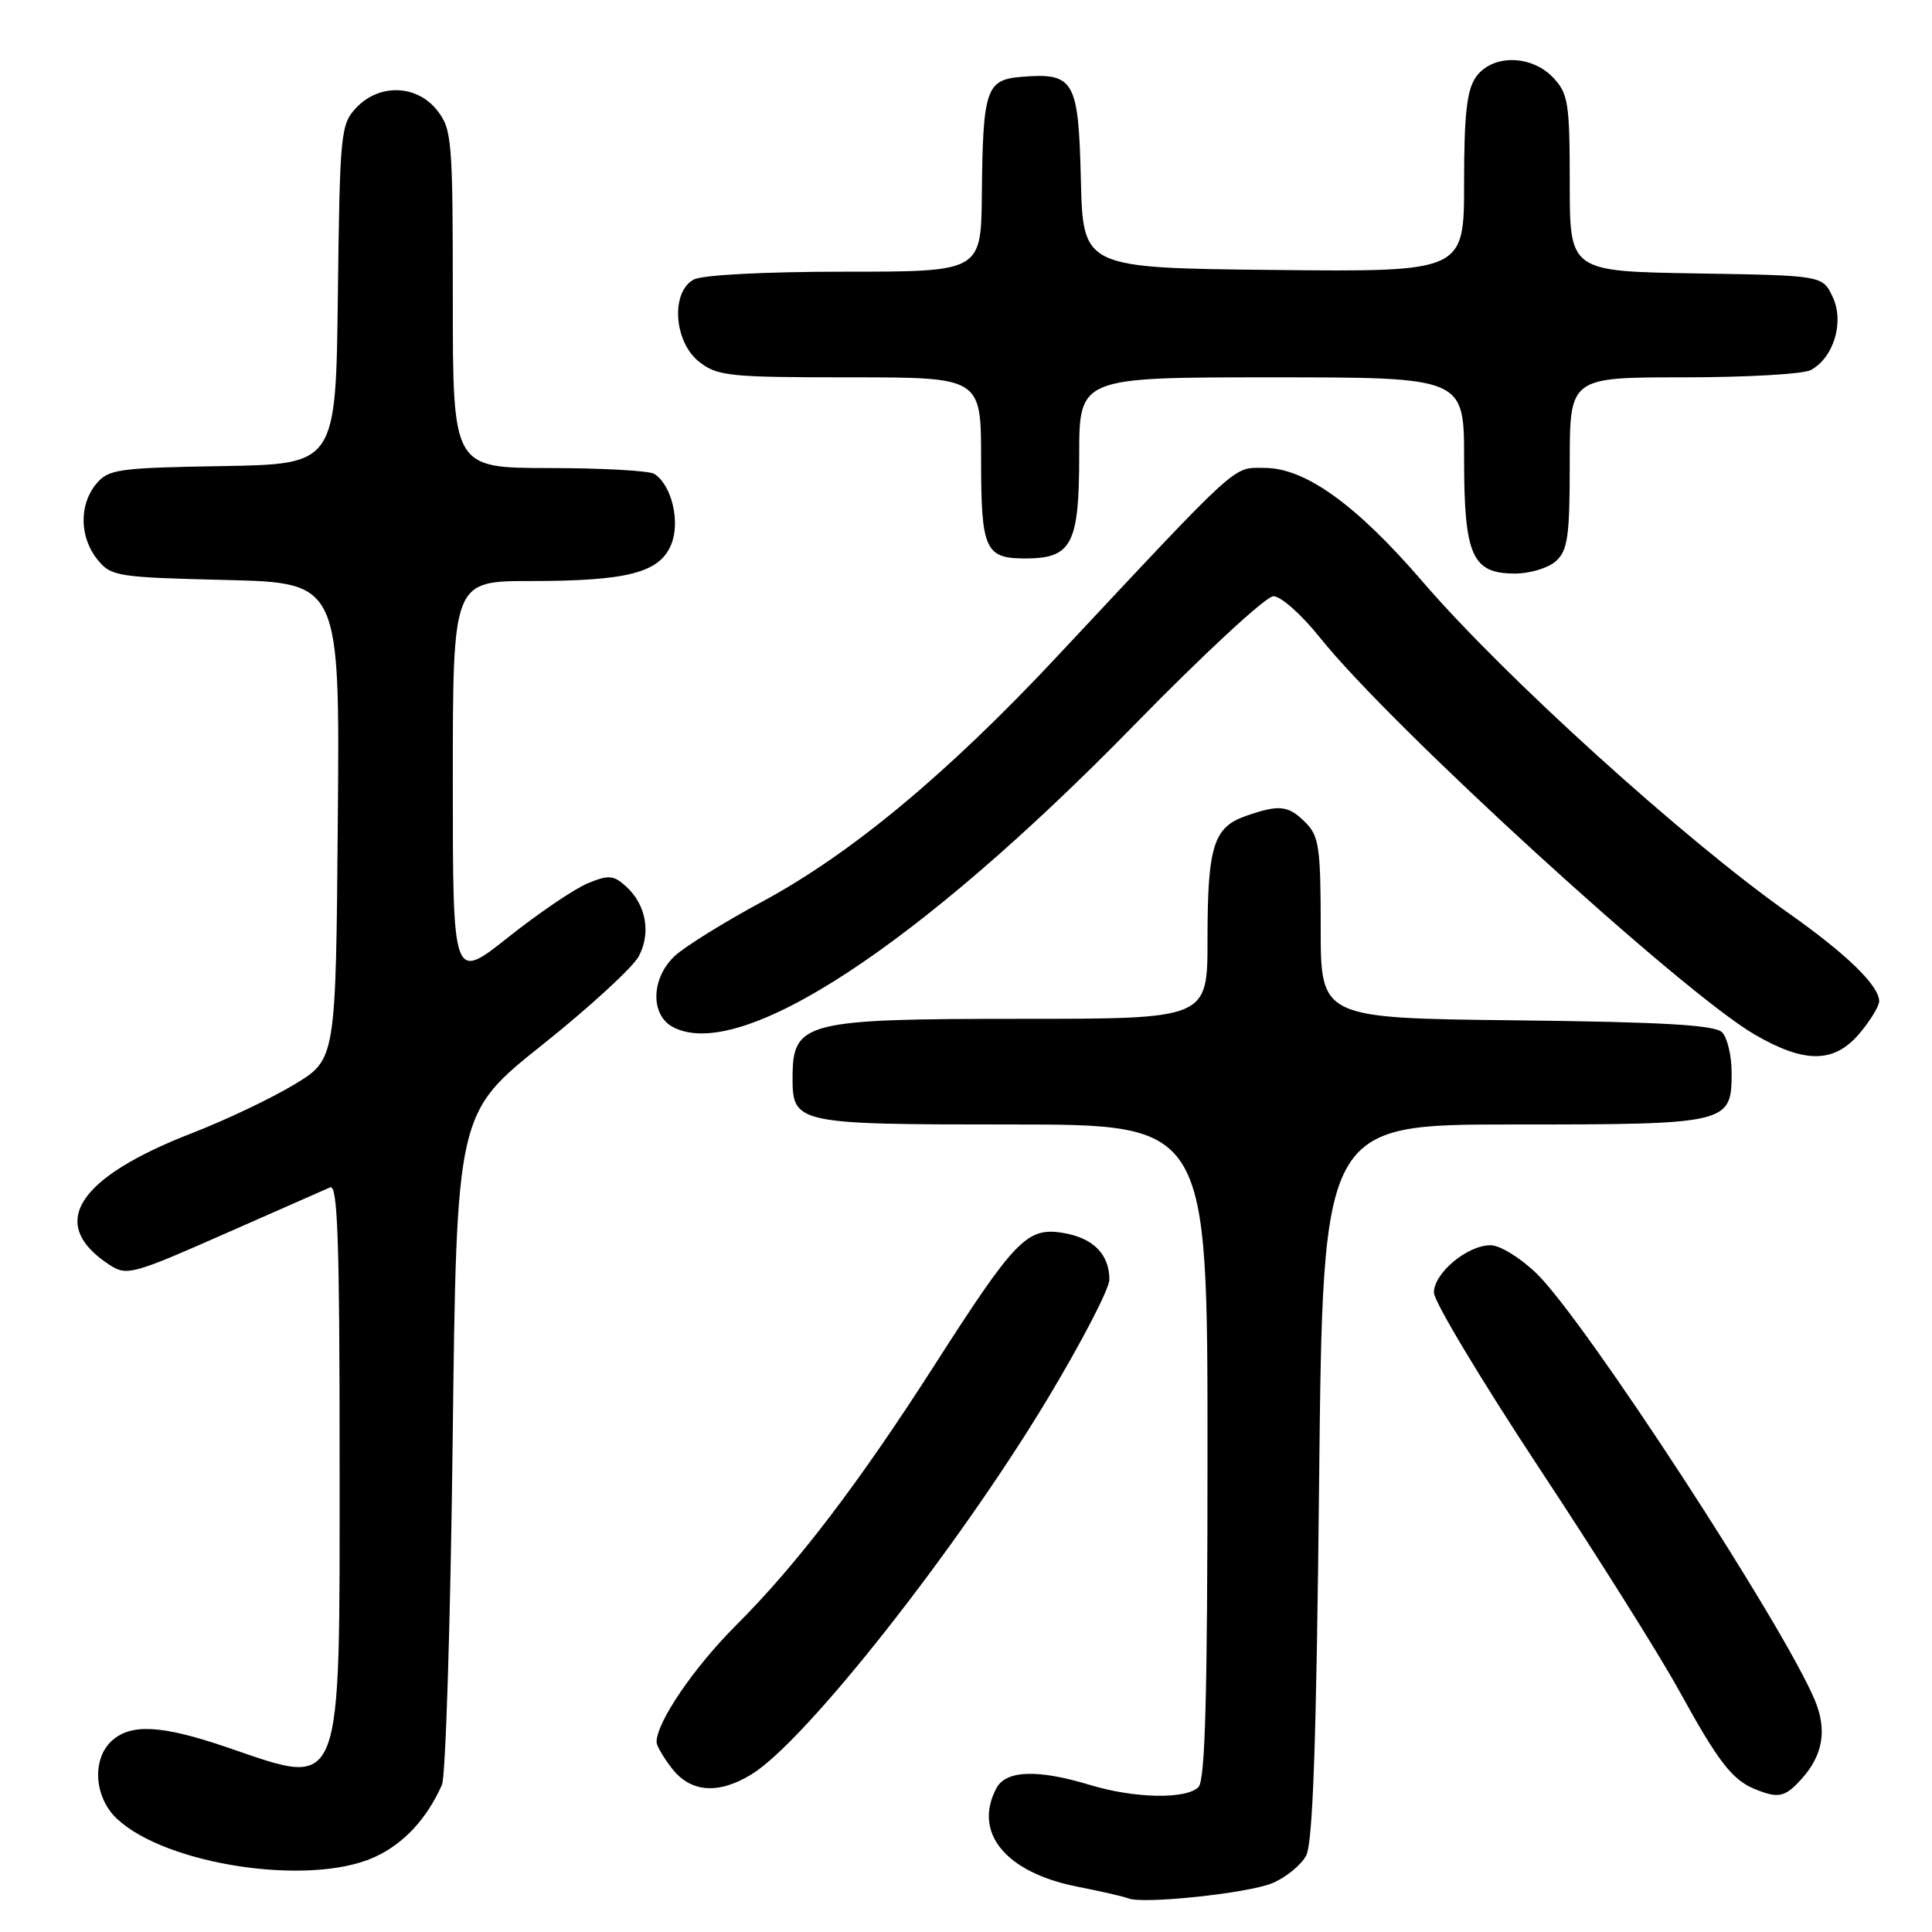 <?xml version="1.0" encoding="UTF-8" standalone="no"?>
<!DOCTYPE svg PUBLIC "-//W3C//DTD SVG 1.1//EN" "http://www.w3.org/Graphics/SVG/1.1/DTD/svg11.dtd" >
<svg xmlns="http://www.w3.org/2000/svg" xmlns:xlink="http://www.w3.org/1999/xlink" version="1.1" viewBox="0 0 256 256">
 <g >
 <path fill="currentColor"
d=" M 168.59 249.53 C 170.38 248.78 172.39 247.14 173.07 245.88 C 173.96 244.20 174.43 230.91 174.79 196.29 C 175.29 149.00 175.29 149.00 200.45 149.00 C 229.09 149.00 229.45 148.91 229.45 142.12 C 229.45 139.89 228.88 137.48 228.18 136.78 C 227.23 135.82 220.35 135.42 200.95 135.20 C 175.00 134.91 175.00 134.91 175.00 122.95 C 175.00 112.33 174.78 110.78 173.00 109.00 C 170.70 106.70 169.53 106.57 165.08 108.12 C 160.78 109.62 160.00 112.14 160.00 124.57 C 160.00 135.00 160.00 135.00 135.43 135.00 C 106.64 135.00 105.05 135.40 105.02 142.68 C 104.99 148.91 105.38 149.00 134.07 149.00 C 160.00 149.00 160.00 149.00 160.00 192.30 C 160.00 224.64 159.70 235.90 158.80 236.80 C 157.16 238.44 150.33 238.31 144.41 236.51 C 137.51 234.42 133.31 234.56 132.04 236.93 C 128.89 242.81 133.24 248.12 142.74 249.99 C 145.91 250.62 148.95 251.31 149.50 251.54 C 151.42 252.35 165.36 250.87 168.59 249.53 Z  M 49.60 246.09 C 53.46 244.34 56.54 241.04 58.56 236.50 C 59.05 235.40 59.69 214.93 59.98 191.00 C 60.50 147.50 60.50 147.50 71.88 138.43 C 78.14 133.44 83.88 128.16 84.65 126.70 C 86.29 123.58 85.60 119.85 82.94 117.44 C 81.28 115.95 80.65 115.90 77.84 117.06 C 76.08 117.80 71.34 121.01 67.32 124.21 C 60.00 130.02 60.00 130.02 60.00 103.51 C 60.00 77.00 60.00 77.00 70.25 76.99 C 83.15 76.99 87.39 75.89 88.93 72.17 C 90.18 69.16 89.01 64.26 86.69 62.79 C 86.03 62.37 79.76 62.02 72.75 62.02 C 60.00 62.00 60.00 62.00 60.00 39.63 C 60.00 18.52 59.88 17.12 57.93 14.63 C 55.23 11.20 50.25 11.04 47.19 14.29 C 45.14 16.48 45.03 17.62 44.77 39.04 C 44.50 61.50 44.50 61.50 29.50 61.76 C 15.64 61.99 14.37 62.17 12.75 64.12 C 10.46 66.87 10.53 71.19 12.90 74.13 C 14.72 76.38 15.48 76.50 29.92 76.85 C 45.03 77.22 45.03 77.22 44.76 108.80 C 44.50 140.38 44.50 140.38 39.00 143.70 C 35.98 145.52 29.94 148.40 25.58 150.09 C 10.13 156.07 6.25 162.19 14.48 167.58 C 16.79 169.09 17.49 168.90 29.70 163.52 C 36.74 160.42 43.06 157.63 43.75 157.33 C 44.74 156.90 45.00 164.44 45.00 193.17 C 45.00 238.42 45.63 236.82 30.00 231.50 C 21.42 228.58 17.37 228.36 14.83 230.65 C 12.14 233.08 12.47 238.16 15.50 241.00 C 22.03 247.13 41.05 249.98 49.60 246.09 Z  M 238.69 235.75 C 241.56 232.58 242.13 229.24 240.47 225.27 C 236.31 215.33 210.03 175.01 203.63 168.77 C 201.48 166.68 198.76 165.00 197.51 165.00 C 194.42 165.00 190.00 168.69 190.00 171.27 C 190.00 172.44 196.26 182.87 203.90 194.45 C 211.55 206.03 219.91 219.32 222.48 224.00 C 227.62 233.36 229.51 235.83 232.50 237.05 C 235.64 238.34 236.51 238.16 238.69 235.75 Z  M 99.58 235.11 C 106.69 230.78 126.83 205.24 138.75 185.45 C 143.29 177.91 147.00 170.76 147.00 169.56 C 147.00 166.18 144.84 164.01 140.81 163.36 C 136.09 162.59 134.49 164.25 123.86 180.84 C 113.78 196.57 105.65 207.24 97.59 215.30 C 91.94 220.94 87.00 228.19 87.00 230.83 C 87.00 231.32 87.93 232.92 89.07 234.37 C 91.56 237.53 95.20 237.79 99.58 235.11 Z  M 246.41 136.92 C 247.83 135.23 249.00 133.32 249.00 132.67 C 248.99 130.60 244.70 126.43 237.00 121.00 C 223.11 111.20 199.36 89.68 188.50 77.07 C 179.73 66.88 172.95 62.00 167.57 62.00 C 163.26 62.00 164.64 60.74 140.00 87.06 C 125.52 102.53 112.79 113.11 101.04 119.45 C 95.99 122.17 90.77 125.41 89.43 126.65 C 86.28 129.57 86.13 134.46 89.15 136.08 C 98.04 140.84 121.59 125.44 150.24 96.12 C 159.48 86.66 167.76 79.00 168.74 79.00 C 169.72 79.00 172.48 81.45 174.86 84.44 C 184.27 96.23 222.91 131.52 232.50 137.08 C 239.16 140.95 243.06 140.90 246.41 136.92 Z  M 206.17 74.35 C 207.74 72.93 208.00 71.07 208.00 61.35 C 208.00 50.00 208.00 50.00 223.07 50.00 C 231.35 50.00 238.94 49.57 239.93 49.04 C 242.99 47.40 244.41 42.63 242.83 39.32 C 241.48 36.50 241.48 36.50 224.74 36.23 C 208.00 35.95 208.00 35.95 208.00 24.29 C 208.00 13.69 207.80 12.42 205.83 10.31 C 202.92 7.22 197.69 7.17 195.56 10.22 C 194.36 11.93 194.00 15.18 194.00 24.24 C 194.00 36.03 194.00 36.03 168.75 35.77 C 143.50 35.50 143.50 35.50 143.22 23.77 C 142.90 10.55 142.34 9.60 135.25 10.19 C 130.67 10.58 130.23 11.88 130.10 25.75 C 130.00 36.00 130.00 36.00 111.93 36.00 C 101.39 36.00 93.06 36.43 91.93 37.04 C 88.85 38.68 89.28 45.29 92.63 47.93 C 95.07 49.84 96.58 50.00 112.63 50.00 C 130.00 50.00 130.00 50.00 130.00 60.80 C 130.00 72.84 130.51 74.00 135.87 74.00 C 142.02 74.00 143.00 72.11 143.00 60.35 C 143.00 50.00 143.00 50.00 168.50 50.00 C 194.00 50.00 194.00 50.00 194.00 60.78 C 194.00 73.61 195.05 76.00 200.73 76.00 C 202.72 76.00 205.17 75.26 206.17 74.35 Z "/>
</g>
</svg>